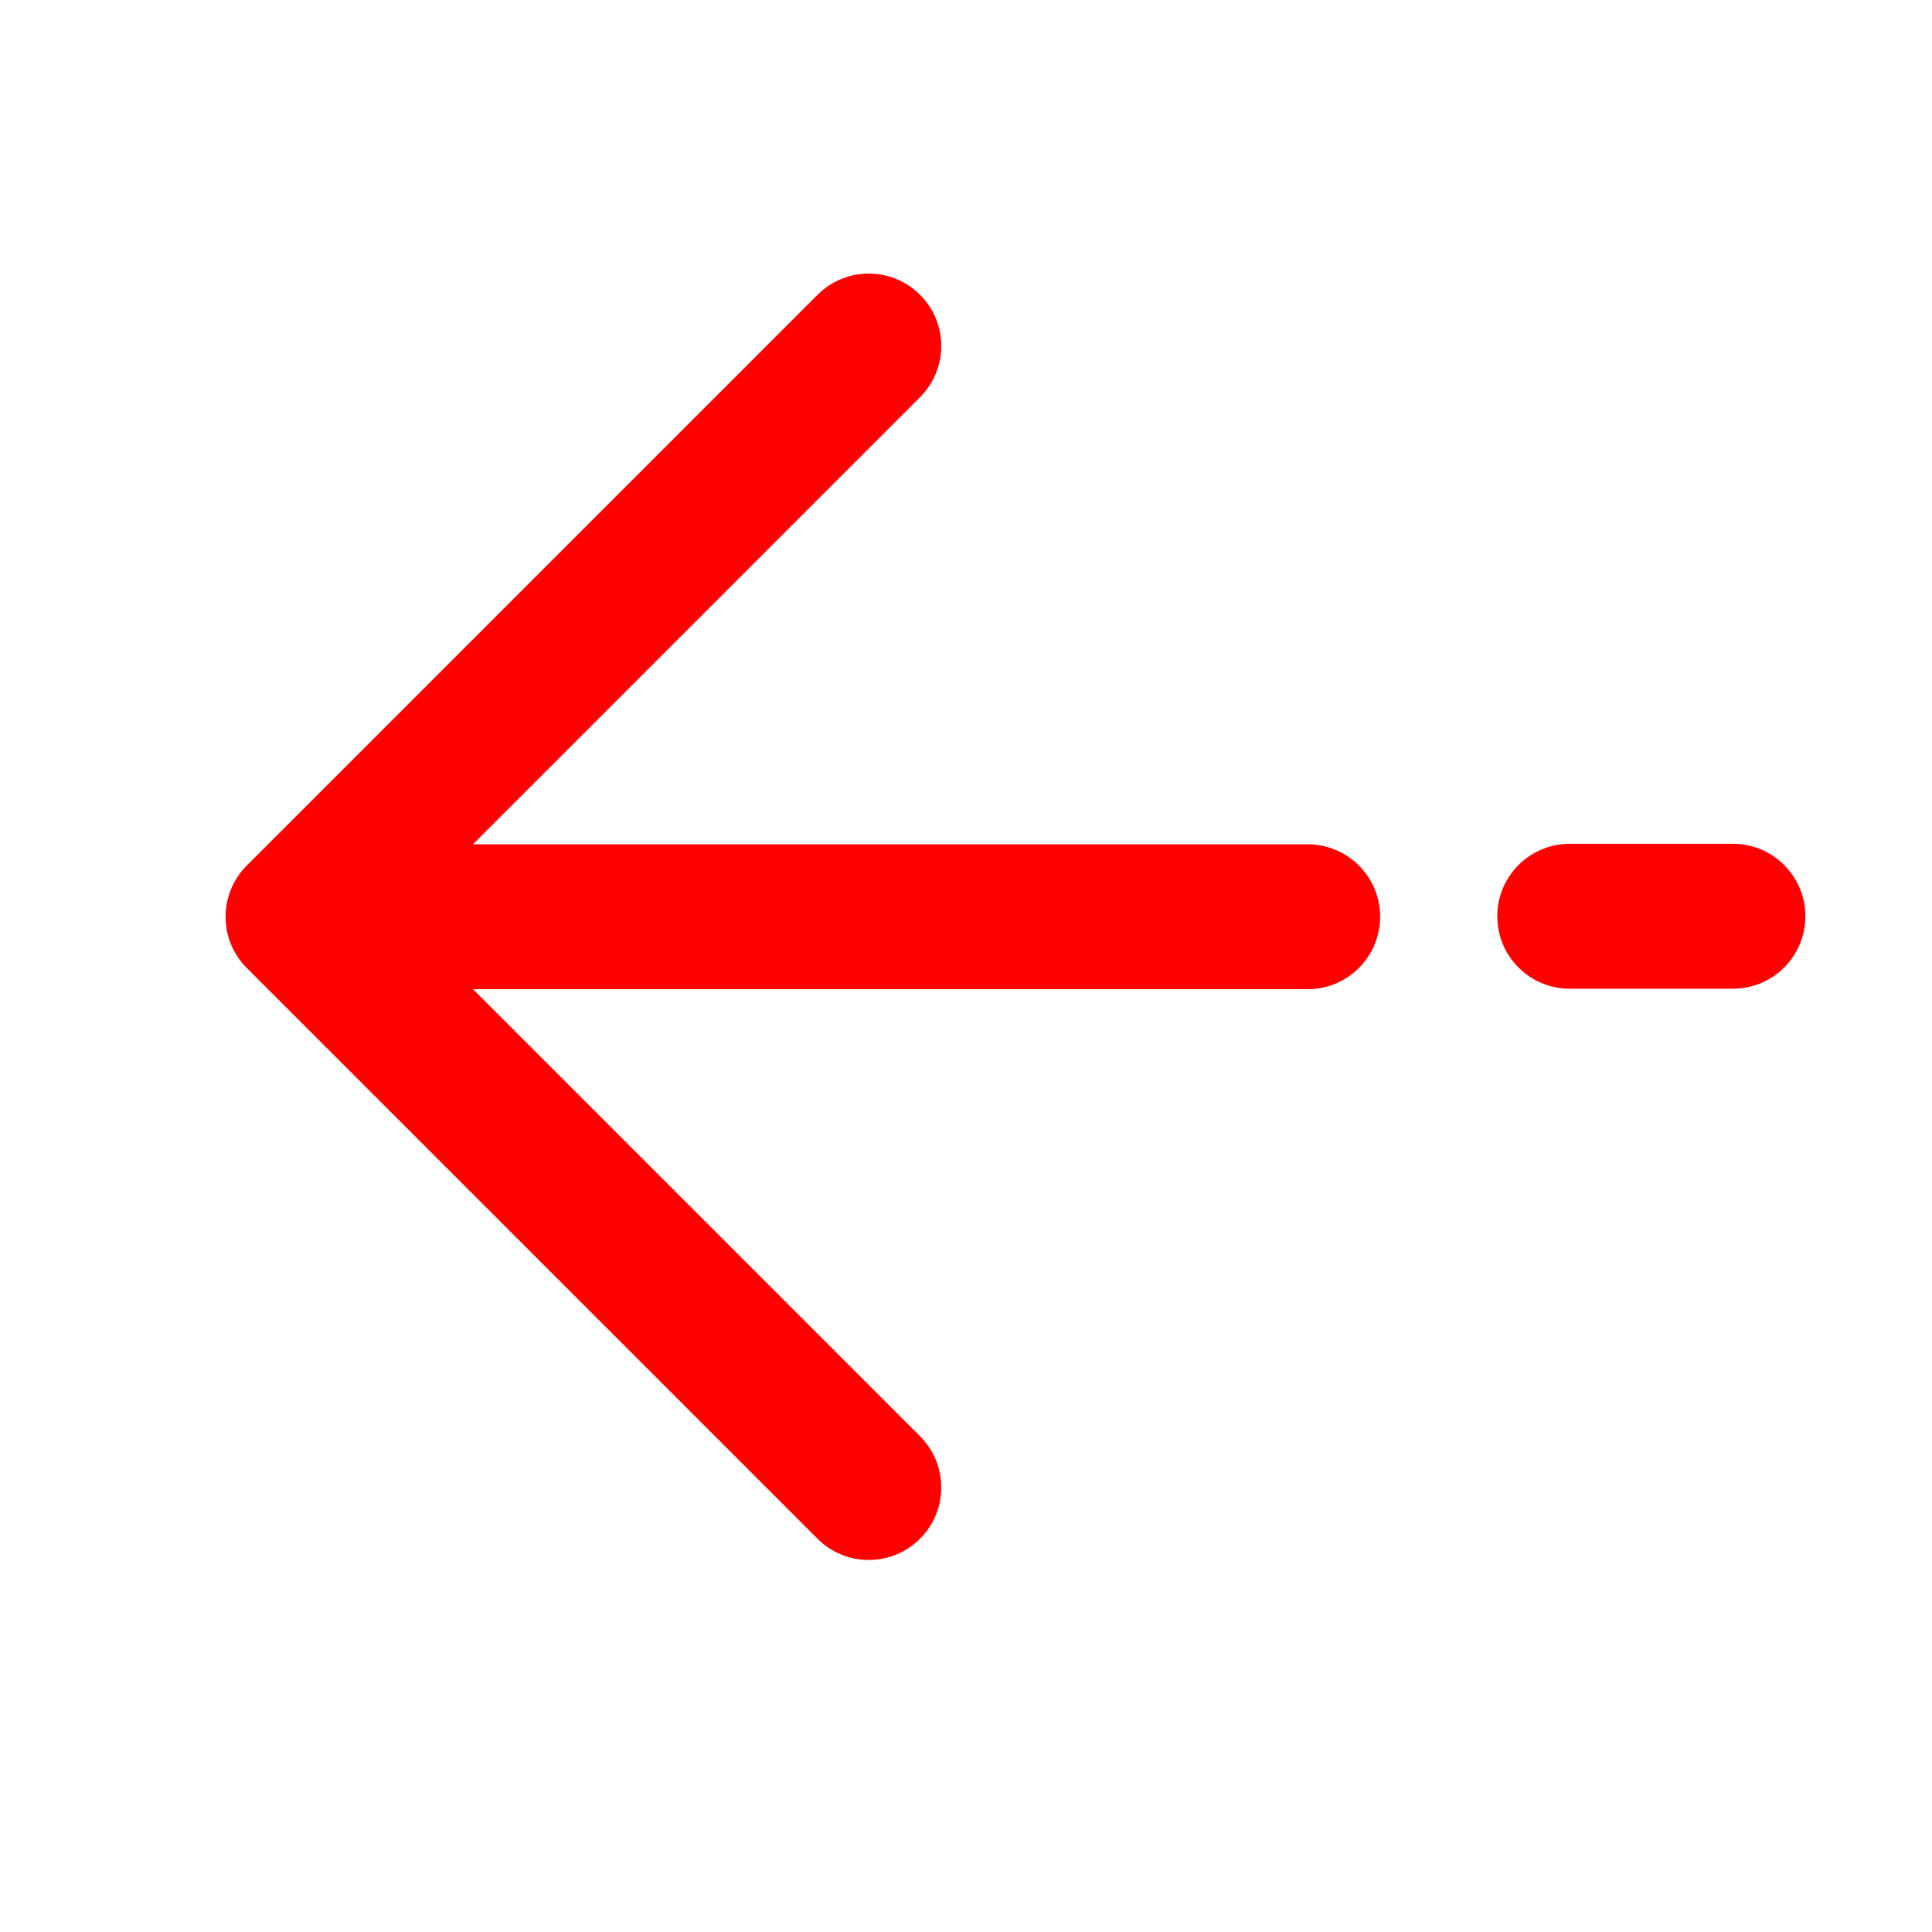 <svg width="20" height="20" viewBox="0 0 20 20" fill="red" xmlns="http://www.w3.org/2000/svg">
<mask id="mask0_24717_37416" style="mask-type:alpha" maskUnits="userSpaceOnUse" x="0" y="0" width="20" height="20">
<rect width="20" height="20" transform="matrix(-1 0 0 1 20 0)"/>
</mask>
<g mask="url(#mask0_24717_37416)">
<path fill-rule="evenodd" clip-rule="evenodd" d="M14.287 9.49C14.287 9.076 13.951 8.74 13.537 8.74L4.896 8.74L9.524 4.112C9.817 3.819 9.817 3.344 9.524 3.052C9.231 2.759 8.756 2.759 8.463 3.052L2.555 8.96C2.262 9.253 2.262 9.728 2.555 10.021L8.463 15.929C8.756 16.222 9.231 16.222 9.524 15.929C9.817 15.636 9.817 15.161 9.524 14.868L4.896 10.24L13.537 10.24C13.951 10.24 14.287 9.904 14.287 9.49Z"/>
<path fill-rule="evenodd" clip-rule="evenodd" d="M15.5 9.485C15.5 9.9 15.836 10.235 16.25 10.235L17.939 10.235C18.354 10.235 18.689 9.9 18.689 9.485C18.689 9.071 18.354 8.735 17.939 8.735L16.25 8.735C15.836 8.735 15.5 9.071 15.5 9.485Z"/>
</g>
</svg>
